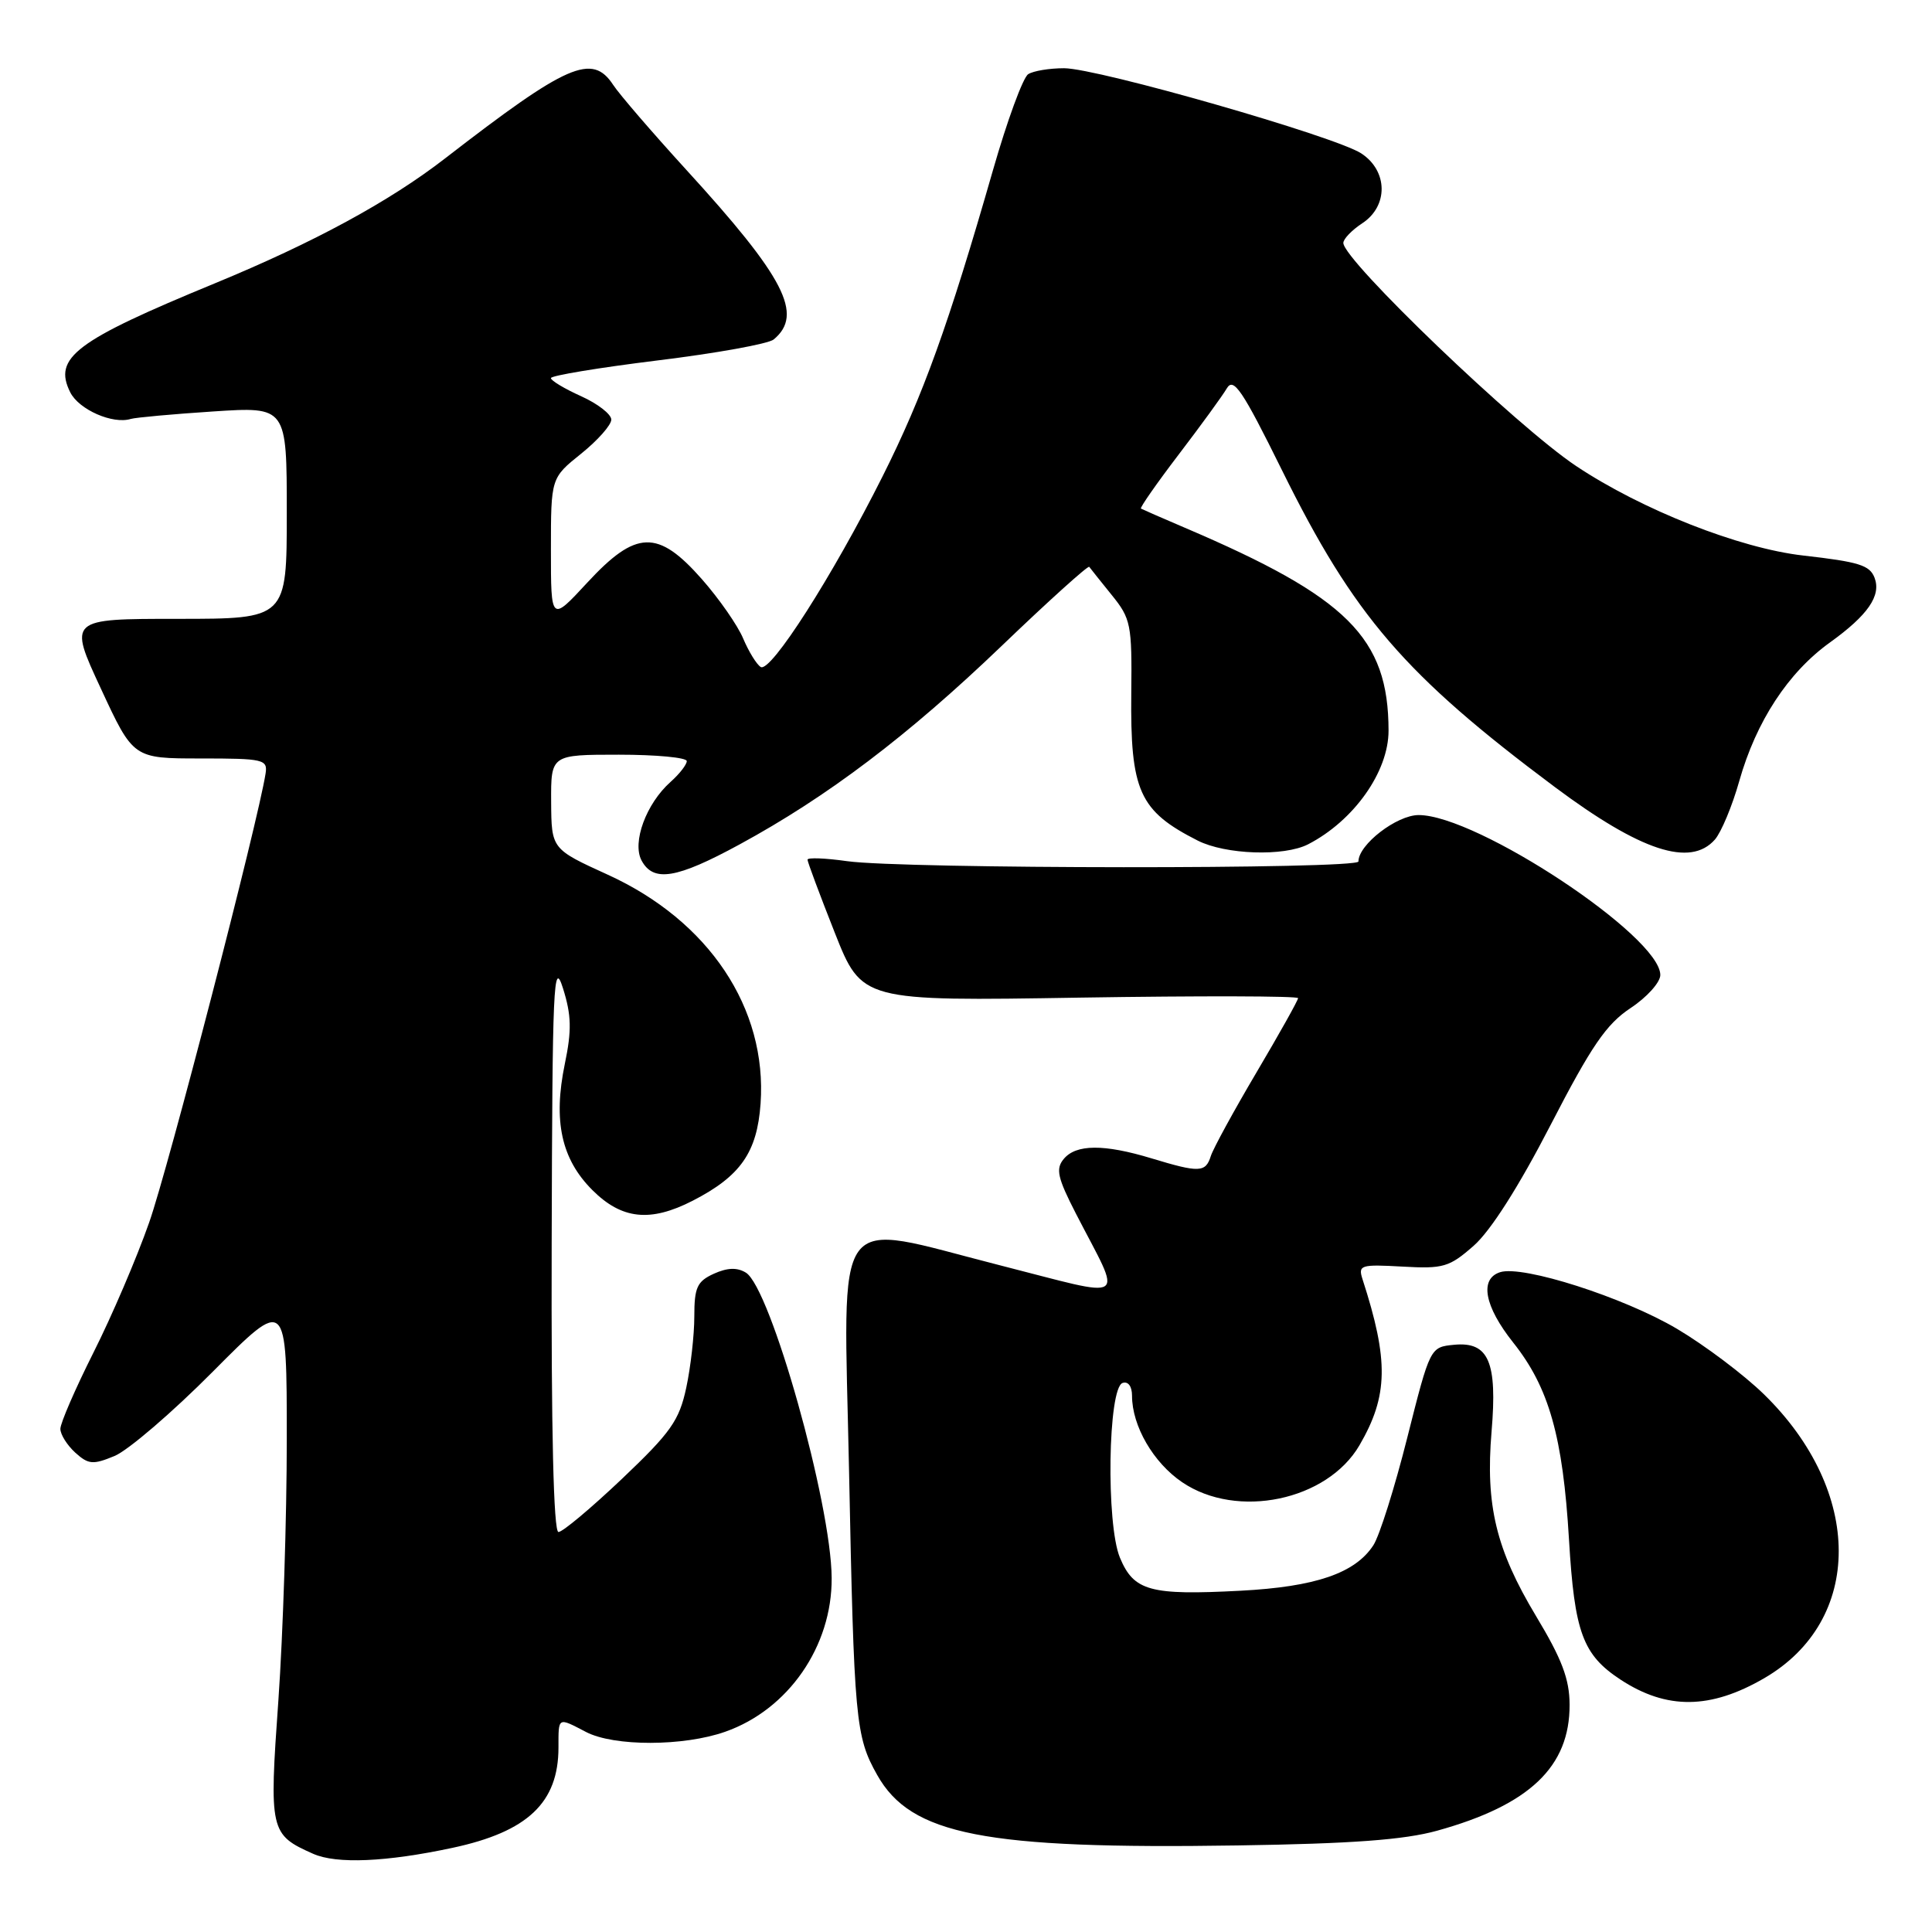 <?xml version="1.0" encoding="UTF-8" standalone="no"?>
<!DOCTYPE svg PUBLIC "-//W3C//DTD SVG 1.1//EN" "http://www.w3.org/Graphics/SVG/1.1/DTD/svg11.dtd" >
<svg xmlns="http://www.w3.org/2000/svg" xmlns:xlink="http://www.w3.org/1999/xlink" version="1.1" viewBox="0 0 256 256">
 <g >
 <path fill="currentColor"
d=" M 59.95 244.85 C 69.92 242.72 74.00 238.86 74.00 231.55 C 74.00 227.46 73.88 227.53 77.64 229.49 C 81.35 231.43 90.57 231.42 96.11 229.46 C 104.46 226.52 110.26 218.14 110.20 209.09 C 110.15 199.25 102.10 170.62 98.83 168.63 C 97.67 167.92 96.37 167.97 94.58 168.78 C 92.37 169.79 92.00 170.59 92.00 174.43 C 92.00 176.89 91.52 181.15 90.93 183.89 C 90.00 188.23 88.89 189.80 82.43 195.94 C 78.34 199.82 74.55 203.00 74.00 203.00 C 73.35 203.00 73.03 189.57 73.10 164.75 C 73.19 130.45 73.34 126.96 74.60 130.96 C 75.72 134.53 75.77 136.51 74.84 140.98 C 73.28 148.53 74.38 153.58 78.48 157.68 C 82.38 161.58 86.16 161.99 91.79 159.10 C 98.12 155.85 100.32 152.70 100.78 146.24 C 101.67 133.60 93.94 122.02 80.55 115.91 C 73.07 112.50 73.07 112.50 73.03 106.25 C 73.00 100.00 73.00 100.00 82.00 100.00 C 86.95 100.00 91.00 100.38 91.00 100.85 C 91.00 101.31 90.04 102.55 88.86 103.60 C 85.62 106.48 83.73 111.62 85.01 114.02 C 86.58 116.94 89.64 116.44 98.00 111.89 C 109.65 105.56 120.32 97.48 132.70 85.61 C 138.94 79.62 144.18 74.90 144.33 75.11 C 144.48 75.32 145.82 77.00 147.30 78.83 C 149.85 81.97 150.00 82.74 149.90 91.83 C 149.76 104.82 150.95 107.45 158.70 111.38 C 162.39 113.25 170.13 113.51 173.32 111.88 C 179.40 108.75 184.00 102.25 183.99 96.80 C 183.97 84.51 178.58 79.14 157.00 69.93 C 153.97 68.64 151.36 67.49 151.18 67.39 C 151.01 67.29 153.26 64.06 156.18 60.23 C 159.11 56.39 161.98 52.45 162.56 51.46 C 163.45 49.95 164.61 51.66 169.87 62.31 C 179.42 81.64 186.12 89.42 206.04 104.30 C 217.41 112.78 223.98 114.94 227.23 111.25 C 228.07 110.29 229.53 106.80 230.46 103.50 C 232.70 95.58 236.95 89.09 242.49 85.12 C 247.51 81.51 249.29 78.93 248.39 76.56 C 247.75 74.89 246.33 74.45 238.93 73.61 C 230.48 72.65 217.55 67.55 208.86 61.76 C 201.01 56.54 178.00 34.48 178.00 32.19 C 178.00 31.66 179.13 30.49 180.50 29.59 C 183.98 27.31 183.92 22.65 180.38 20.33 C 176.93 18.07 145.50 9.06 141.00 9.04 C 139.07 9.04 136.93 9.39 136.24 9.83 C 135.55 10.27 133.45 16.00 131.57 22.56 C 125.70 43.01 122.32 52.41 116.94 63.13 C 110.32 76.33 102.11 89.18 100.80 88.38 C 100.25 88.04 99.21 86.34 98.48 84.62 C 97.76 82.89 95.30 79.35 93.00 76.74 C 87.17 70.12 84.28 70.21 77.81 77.21 C 73.00 82.41 73.00 82.41 73.00 72.87 C 73.00 63.33 73.00 63.33 77.00 60.12 C 79.20 58.35 81.00 56.32 81.00 55.60 C 81.00 54.89 79.20 53.49 77.00 52.50 C 74.80 51.51 73.00 50.43 73.00 50.10 C 73.00 49.77 79.36 48.72 87.13 47.76 C 94.90 46.81 101.83 45.56 102.52 44.98 C 106.51 41.67 104.00 36.79 90.90 22.46 C 86.40 17.53 82.06 12.49 81.25 11.25 C 78.47 7.01 75.18 8.45 59.00 20.97 C 51.61 26.70 41.57 32.14 28.50 37.53 C 9.97 45.16 7.01 47.39 9.31 51.99 C 10.46 54.28 14.94 56.25 17.33 55.51 C 17.98 55.32 22.89 54.87 28.25 54.52 C 38.00 53.88 38.00 53.88 38.00 67.94 C 38.00 82.00 38.00 82.00 23.54 82.00 C 9.07 82.00 9.07 82.00 13.37 91.25 C 17.66 100.50 17.66 100.50 26.58 100.50 C 34.94 100.50 35.48 100.63 35.19 102.50 C 34.19 108.91 22.28 154.87 19.76 162.00 C 18.12 166.68 14.80 174.43 12.38 179.23 C 9.97 184.03 8.00 188.57 8.00 189.33 C 8.00 190.08 8.89 191.49 9.97 192.48 C 11.72 194.06 12.32 194.11 15.19 192.92 C 16.97 192.18 22.84 187.15 28.22 181.73 C 38.00 171.89 38.00 171.89 38.00 190.69 C 38.00 201.04 37.50 216.59 36.89 225.26 C 35.65 242.63 35.76 243.09 41.50 245.64 C 44.59 247.01 51.16 246.73 59.95 244.85 Z  M 190.42 242.58 C 202.68 239.18 208.01 234.10 207.98 225.88 C 207.97 222.49 206.96 219.83 203.54 214.15 C 198.23 205.32 196.82 199.45 197.64 189.69 C 198.42 180.45 197.26 177.75 192.68 178.19 C 189.50 178.50 189.50 178.50 186.47 190.50 C 184.81 197.10 182.79 203.51 181.98 204.75 C 179.57 208.46 174.31 210.26 164.37 210.78 C 152.40 211.41 150.24 210.82 148.40 206.41 C 146.54 201.96 146.81 183.89 148.75 183.25 C 149.49 183.00 150.00 183.70 150.00 184.95 C 150.00 188.94 152.82 193.81 156.64 196.40 C 163.91 201.34 175.86 198.85 180.14 191.50 C 183.95 184.95 184.04 180.29 180.54 169.50 C 179.94 167.63 180.28 167.52 185.82 167.83 C 191.25 168.14 192.04 167.91 195.28 165.06 C 197.52 163.09 201.25 157.23 205.46 149.07 C 210.87 138.59 212.84 135.71 216.05 133.58 C 218.22 132.15 220.00 130.17 220.00 129.19 C 220.00 124.07 195.71 108.00 187.98 108.00 C 185.08 108.00 180.00 111.91 180.00 114.15 C 180.00 115.19 119.60 115.15 112.25 114.11 C 109.36 113.70 107.00 113.61 107.00 113.91 C 107.00 114.21 108.62 118.55 110.60 123.56 C 114.20 132.66 114.20 132.66 143.10 132.19 C 159.00 131.94 172.00 131.97 172.00 132.26 C 172.00 132.55 169.53 136.96 166.51 142.07 C 163.49 147.18 160.76 152.18 160.44 153.18 C 159.75 155.38 158.92 155.41 152.59 153.49 C 146.29 151.58 142.58 151.60 140.95 153.57 C 139.86 154.88 140.12 156.05 142.57 160.82 C 148.78 172.88 149.95 172.10 132.39 167.63 C 109.96 161.92 111.78 159.43 112.50 194.75 C 113.17 228.03 113.36 230.09 116.23 235.19 C 120.70 243.14 130.43 245.05 164.00 244.53 C 179.15 244.30 186.05 243.79 190.42 242.58 Z  M 233.77 222.37 C 246.94 214.72 246.93 197.64 233.74 184.76 C 231.08 182.16 225.88 178.25 222.20 176.07 C 215.13 171.89 201.78 167.62 198.78 168.57 C 196.01 169.45 196.68 173.08 200.51 177.90 C 205.25 183.85 207.09 190.36 207.90 204.00 C 208.63 216.31 209.72 219.27 214.73 222.56 C 220.85 226.57 226.64 226.51 233.77 222.37 Z "/>
</g>
</svg>